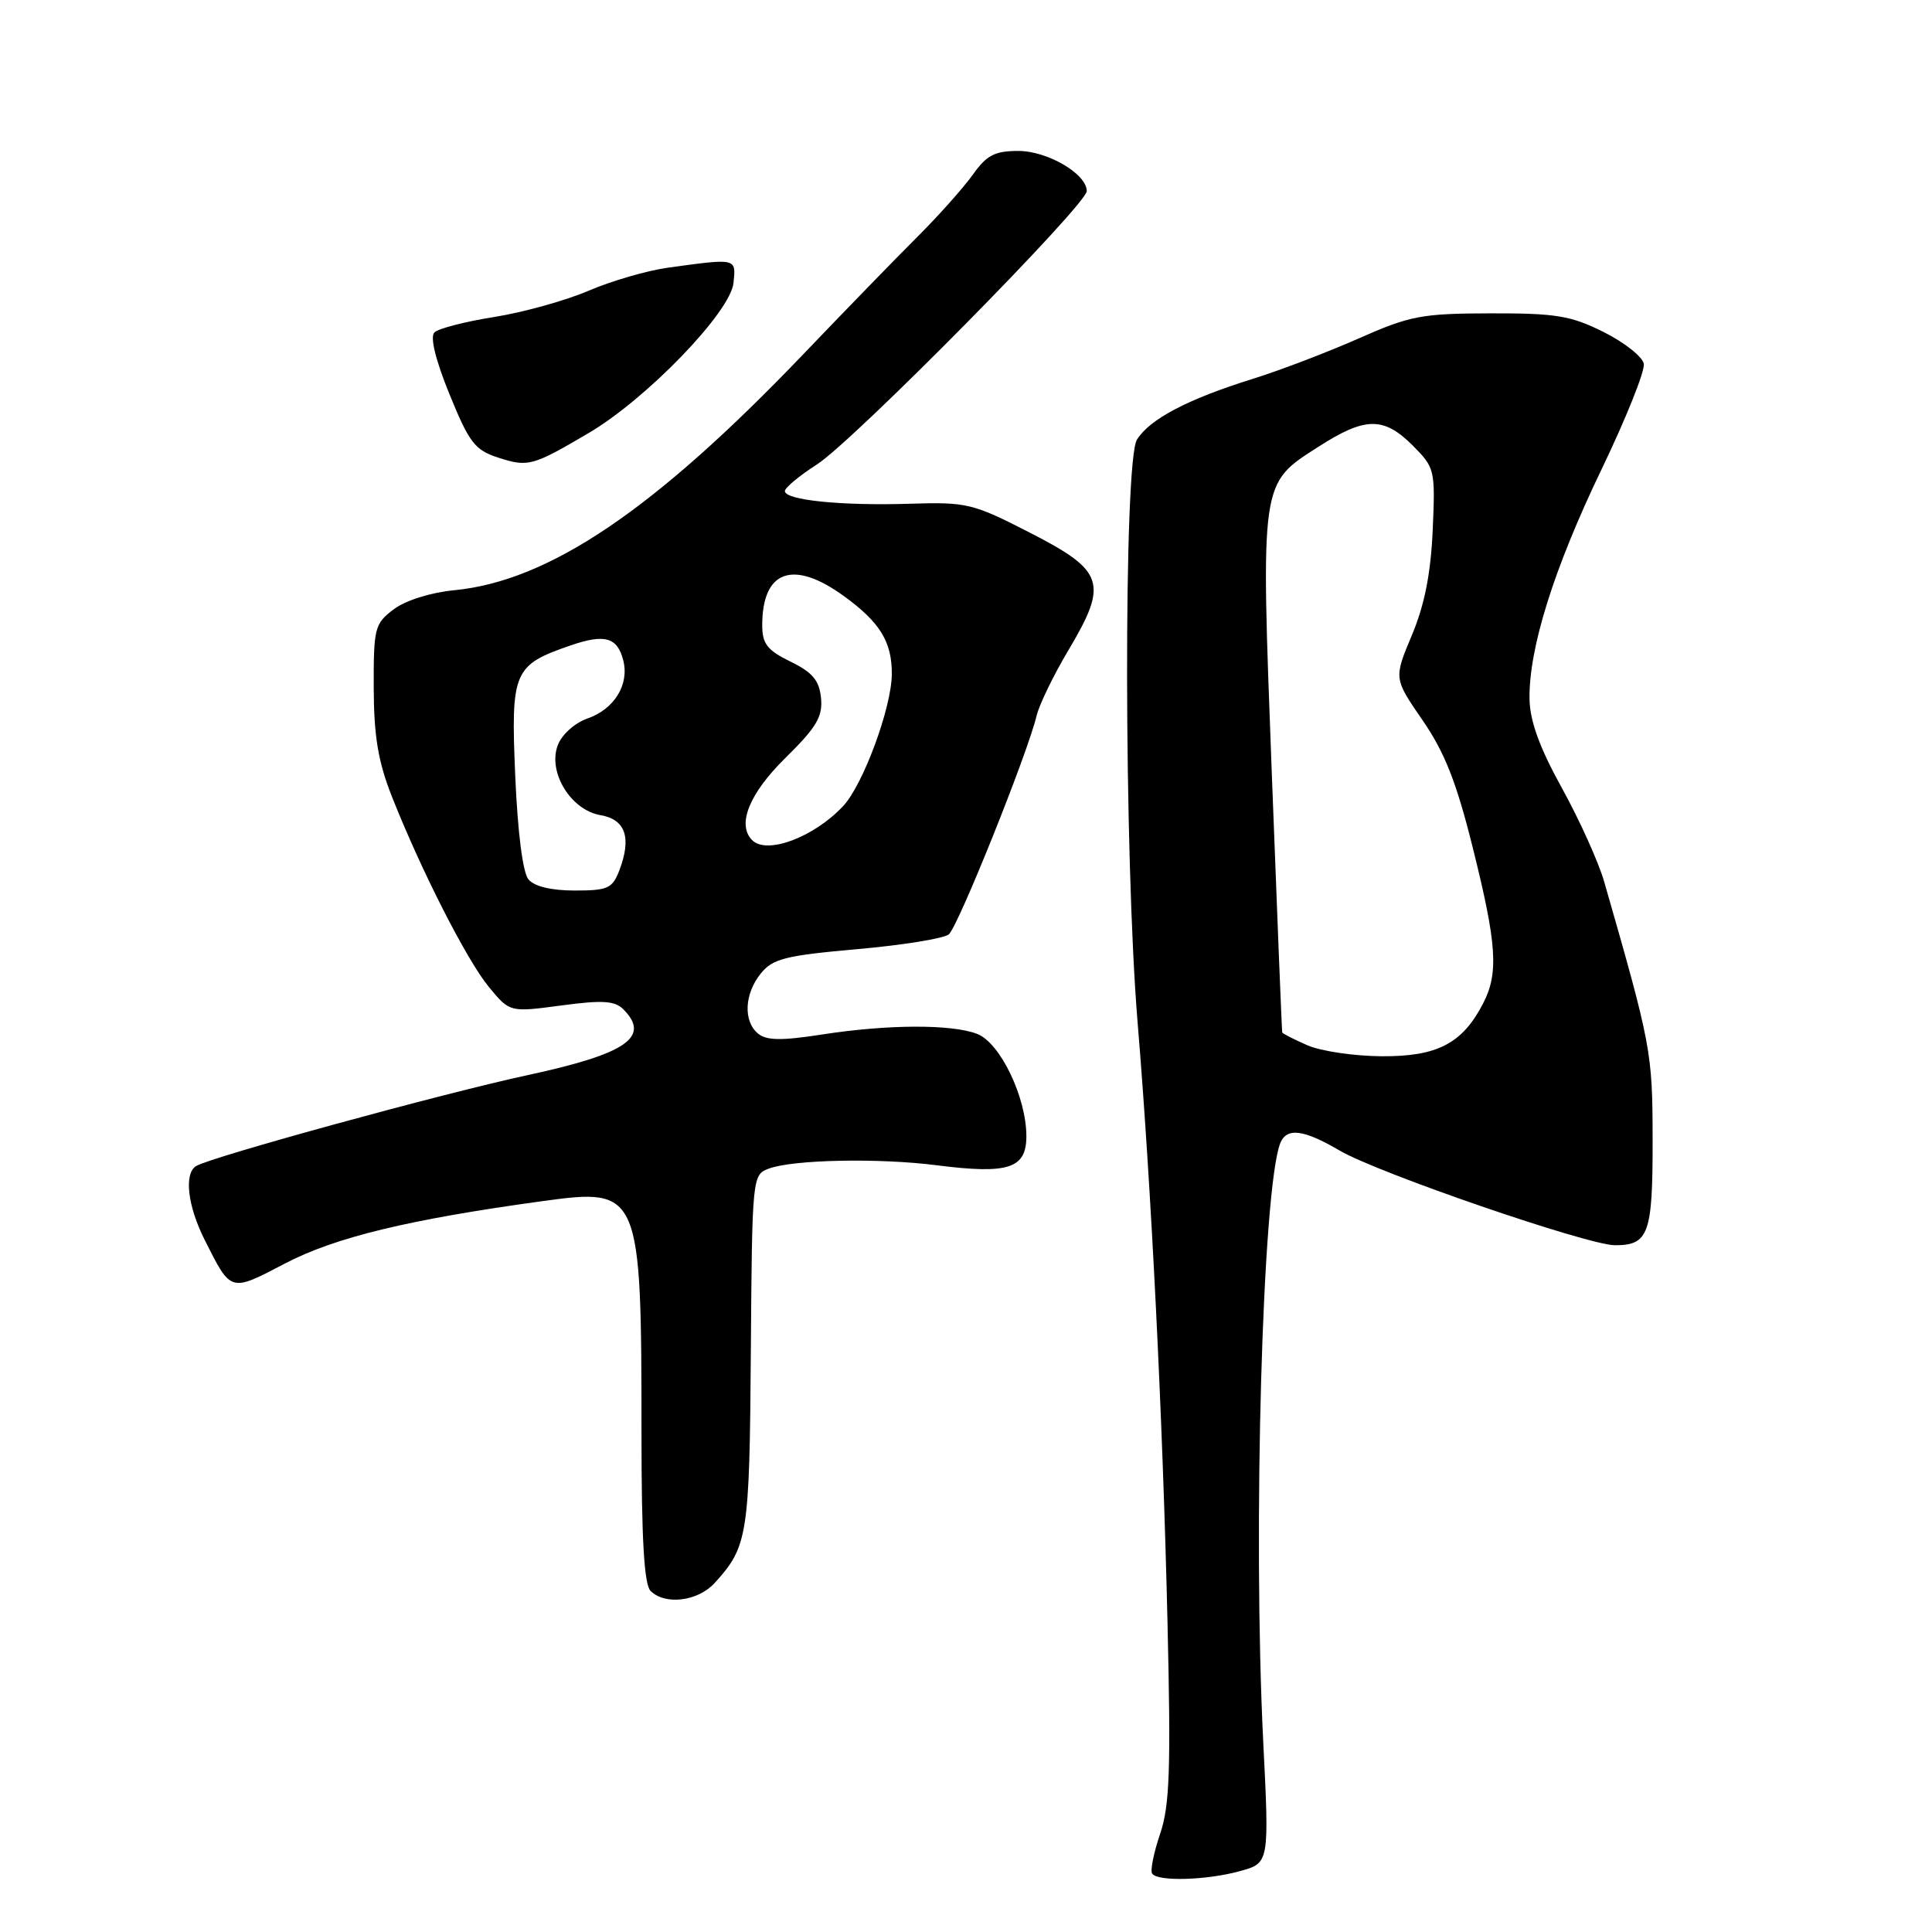 <?xml version="1.0" encoding="UTF-8" standalone="no"?>
<!DOCTYPE svg PUBLIC "-//W3C//DTD SVG 1.1//EN" "http://www.w3.org/Graphics/SVG/1.1/DTD/svg11.dtd" >
<svg xmlns="http://www.w3.org/2000/svg" xmlns:xlink="http://www.w3.org/1999/xlink" version="1.1" viewBox="0 0 256 256">
 <g >
 <path fill="currentColor"
d=" M 164.35 247.92 C 168.19 246.85 168.19 246.85 167.38 230.68 C 166.00 202.78 167.28 157.65 169.63 151.51 C 170.46 149.37 172.70 149.63 177.50 152.45 C 182.60 155.44 210.41 165.00 214.00 165.00 C 218.46 165.00 219.00 163.49 218.98 151.05 C 218.97 139.40 218.81 138.58 212.56 116.82 C 211.82 114.25 209.31 108.68 206.98 104.46 C 204.00 99.07 202.72 95.54 202.67 92.64 C 202.56 85.95 205.88 75.35 212.21 62.20 C 215.46 55.44 217.99 49.14 217.81 48.20 C 217.64 47.27 215.25 45.38 212.50 44.00 C 208.15 41.83 206.19 41.50 197.50 41.52 C 188.37 41.54 186.84 41.83 180.00 44.86 C 175.88 46.68 169.57 49.09 166.00 50.20 C 157.37 52.89 152.33 55.54 150.65 58.26 C 148.86 61.17 148.93 113.59 150.74 135.50 C 152.54 157.14 154.08 187.99 154.70 215.00 C 155.16 234.49 154.99 239.27 153.72 243.00 C 152.88 245.47 152.40 247.84 152.66 248.25 C 153.33 249.34 159.89 249.16 164.35 247.92 Z  M 94.70 209.75 C 99.09 204.93 99.32 203.47 99.49 179.10 C 99.66 155.85 99.68 155.66 101.89 154.84 C 105.13 153.65 116.46 153.42 124.17 154.41 C 133.61 155.61 136.00 154.84 136.00 150.56 C 136.00 145.39 132.52 138.15 129.46 136.99 C 126.06 135.69 117.60 135.73 108.90 137.08 C 103.56 137.91 101.56 137.88 100.45 136.96 C 98.46 135.31 98.63 131.68 100.82 128.98 C 102.39 127.03 104.09 126.61 113.57 125.77 C 119.58 125.24 125.05 124.36 125.72 123.81 C 126.94 122.81 136.17 99.83 137.36 94.82 C 137.72 93.34 139.61 89.44 141.58 86.14 C 146.87 77.25 146.35 75.65 136.50 70.60 C 128.88 66.69 128.12 66.51 120.50 66.75 C 111.45 67.03 104.00 66.27 104.00 65.07 C 104.00 64.63 105.91 63.04 108.25 61.54 C 113.08 58.44 143.99 27.12 144.00 25.32 C 144.00 23.05 138.81 20.00 134.93 20.00 C 131.82 20.00 130.73 20.56 128.90 23.15 C 127.66 24.88 124.36 28.59 121.54 31.40 C 118.73 34.20 111.91 41.22 106.38 47.00 C 86.66 67.60 72.74 77.00 60.17 78.21 C 57.07 78.51 53.73 79.56 52.18 80.73 C 49.64 82.64 49.50 83.20 49.52 91.12 C 49.54 97.53 50.10 100.91 51.91 105.50 C 55.79 115.33 61.87 127.27 64.81 130.82 C 67.56 134.14 67.56 134.14 74.37 133.23 C 79.81 132.50 81.46 132.60 82.59 133.73 C 86.25 137.40 83.03 139.63 70.00 142.44 C 58.70 144.87 27.91 153.32 25.98 154.51 C 24.36 155.51 24.86 159.81 27.12 164.29 C 30.65 171.30 30.45 171.24 37.82 167.39 C 44.45 163.94 54.23 161.57 72.00 159.14 C 84.80 157.38 85.00 157.85 85.00 189.94 C 85.00 203.90 85.35 209.95 86.20 210.80 C 88.13 212.73 92.48 212.19 94.70 209.75 Z  M 78.00 57.38 C 85.70 52.85 96.79 41.35 97.19 37.50 C 97.53 34.18 97.68 34.21 88.50 35.47 C 85.75 35.85 81.03 37.22 78.00 38.52 C 74.97 39.82 69.35 41.39 65.50 42.00 C 61.65 42.61 58.07 43.53 57.56 44.05 C 56.96 44.64 57.71 47.70 59.56 52.24 C 62.17 58.65 62.92 59.63 65.99 60.63 C 69.99 61.92 70.54 61.77 78.00 57.38 Z  M 173.25 138.51 C 171.46 137.73 169.96 136.96 169.90 136.80 C 169.85 136.63 169.23 121.20 168.52 102.50 C 167.05 63.48 166.96 64.16 174.71 59.19 C 180.89 55.22 183.34 55.19 187.18 59.02 C 190.13 61.98 190.19 62.24 189.84 70.27 C 189.58 76.05 188.75 80.20 187.07 84.19 C 184.68 89.89 184.68 89.89 188.50 95.44 C 191.42 99.68 192.99 103.65 195.13 112.25 C 198.35 125.12 198.60 128.94 196.52 132.96 C 193.78 138.27 190.45 140.00 183.12 139.96 C 179.48 139.94 175.04 139.29 173.25 138.51 Z  M 70.02 116.52 C 69.27 115.62 68.59 110.26 68.27 102.77 C 67.68 88.93 68.02 88.13 75.64 85.51 C 80.15 83.96 81.82 84.45 82.59 87.52 C 83.40 90.72 81.39 93.97 77.85 95.20 C 76.16 95.79 74.44 97.33 73.91 98.74 C 72.55 102.30 75.62 107.33 79.56 108.01 C 82.89 108.58 83.71 110.99 82.07 115.32 C 81.15 117.72 80.55 118.00 76.15 118.00 C 73.04 118.00 70.80 117.46 70.02 116.52 Z  M 99.67 111.33 C 97.61 109.28 99.27 105.16 104.04 100.46 C 108.19 96.38 109.03 94.97 108.79 92.50 C 108.56 90.16 107.68 89.10 104.75 87.67 C 101.66 86.16 101.00 85.31 101.00 82.85 C 101.00 75.57 105.08 74.10 111.80 78.97 C 116.61 82.45 118.21 85.07 118.17 89.37 C 118.12 93.82 114.37 103.97 111.73 106.80 C 107.87 110.93 101.62 113.28 99.67 111.33 Z "/>
</g>
</svg>